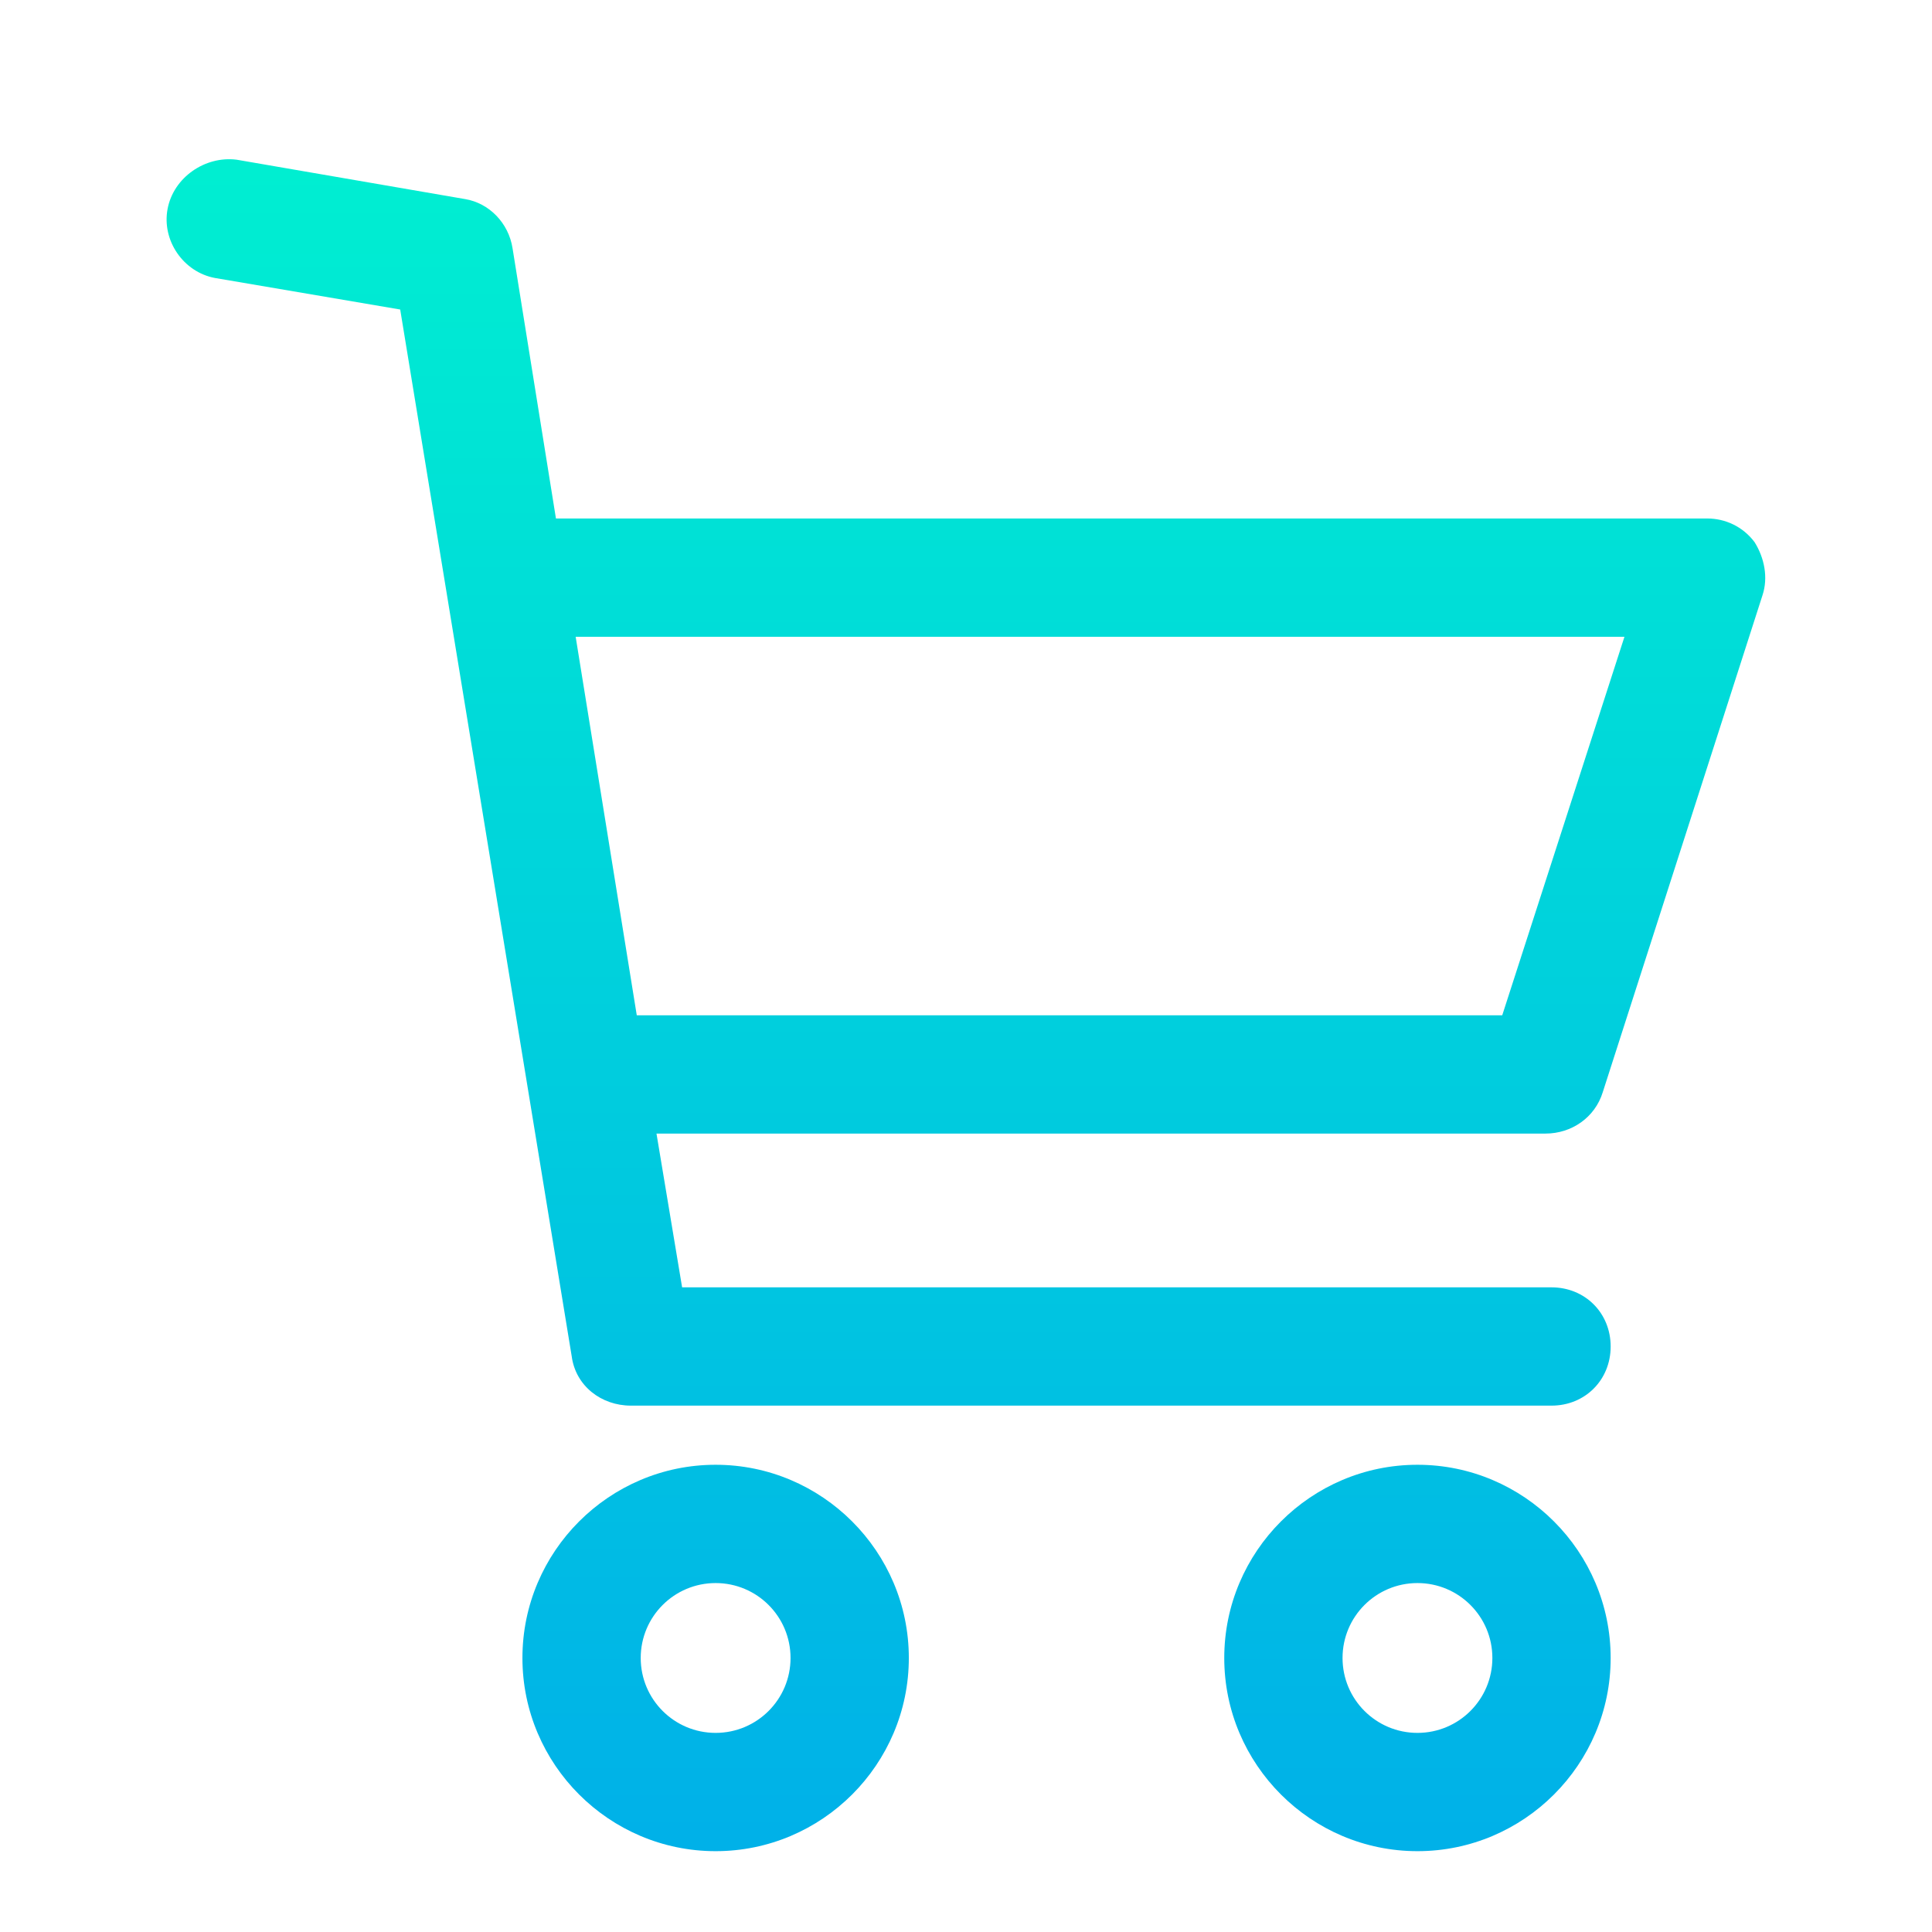 <?xml version="1.0" encoding="utf-8"?>
<!-- Generator: Adobe Illustrator 19.0.0, SVG Export Plug-In . SVG Version: 6.00 Build 0)  -->
<svg xmlns="http://www.w3.org/2000/svg" xmlns:xlink="http://www.w3.org/1999/xlink" version="1.1" id="Layer_1" x="0px" y="0px" viewBox="0 2 98 98" style="enable-background:new 0 2 98 98;" xml:space="preserve" width="512" height="512">
<style type="text/css">
	.st0{fill:url(#SVGID_1_);}
	.st1{fill:url(#SVGID_2_);}
	.st2{fill:url(#SVGID_3_);}
</style>
<g>
	
		<linearGradient id="SVGID_1_" gradientUnits="userSpaceOnUse" x1="36.3" y1="94.667" x2="36.3" y2="1.94" gradientTransform="matrix(1 0 0 -1 0 104)">
		<stop offset="0" style="stop-color:#00EFD1"/>
		<stop offset="1" style="stop-color:#00ACEA"/>
	</linearGradient>
	<path class="st0" d="M36.3,76.3c-5.4,0-9.8,4.4-9.8,9.8s4.4,9.8,9.8,9.8s9.8-4.4,9.8-9.8C46.1,80.7,41.7,76.3,36.3,76.3z    M36.3,89.9c-2.1,0-3.8-1.7-3.8-3.8s1.7-3.8,3.8-3.8s3.8,1.7,3.8,3.8S38.4,89.9,36.3,89.9z"/>
	
		<linearGradient id="SVGID_2_" gradientUnits="userSpaceOnUse" x1="71.9" y1="94.667" x2="71.9" y2="1.94" gradientTransform="matrix(1 0 0 -1 0 104)">
		<stop offset="0" style="stop-color:#00EFD1"/>
		<stop offset="1" style="stop-color:#00ACEA"/>
	</linearGradient>
	<path class="st1" d="M71.9,76.3c-5.4,0-9.8,4.4-9.8,9.8s4.4,9.8,9.8,9.8s9.8-4.4,9.8-9.8C81.7,80.7,77.3,76.3,71.9,76.3z    M71.9,89.9c-2.1,0-3.8-1.7-3.8-3.8s1.7-3.8,3.8-3.8s3.8,1.7,3.8,3.8S74,89.9,71.9,89.9z"/>
	
		<linearGradient id="SVGID_3_" gradientUnits="userSpaceOnUse" x1="48.996" y1="94.667" x2="48.996" y2="1.94" gradientTransform="matrix(1 0 0 -1 0 104)">
		<stop offset="0" style="stop-color:#00EFD1"/>
		<stop offset="1" style="stop-color:#00ACEA"/>
	</linearGradient>
	<path class="st2" d="M81.3,57.4l8.1-25.2c0.3-0.9,0.1-1.9-0.4-2.7c-0.6-0.8-1.5-1.2-2.4-1.2H28.2L26,14.6c-0.2-1.3-1.2-2.3-2.4-2.5   l-11.6-2c-1.6-0.2-3.2,0.9-3.5,2.5s0.8,3.2,2.4,3.5l9.4,1.6L29,70.8c0.2,1.5,1.5,2.5,3,2.5h46.7c1.7,0,3-1.3,3-3s-1.3-3-3-3H34.6   l-1.3-7.8h45.1C79.7,59.5,80.9,58.7,81.3,57.4z M32.3,53.5l-3.1-19.2h53.2l-6.2,19.2H32.3z"/>
</g>
</svg>
